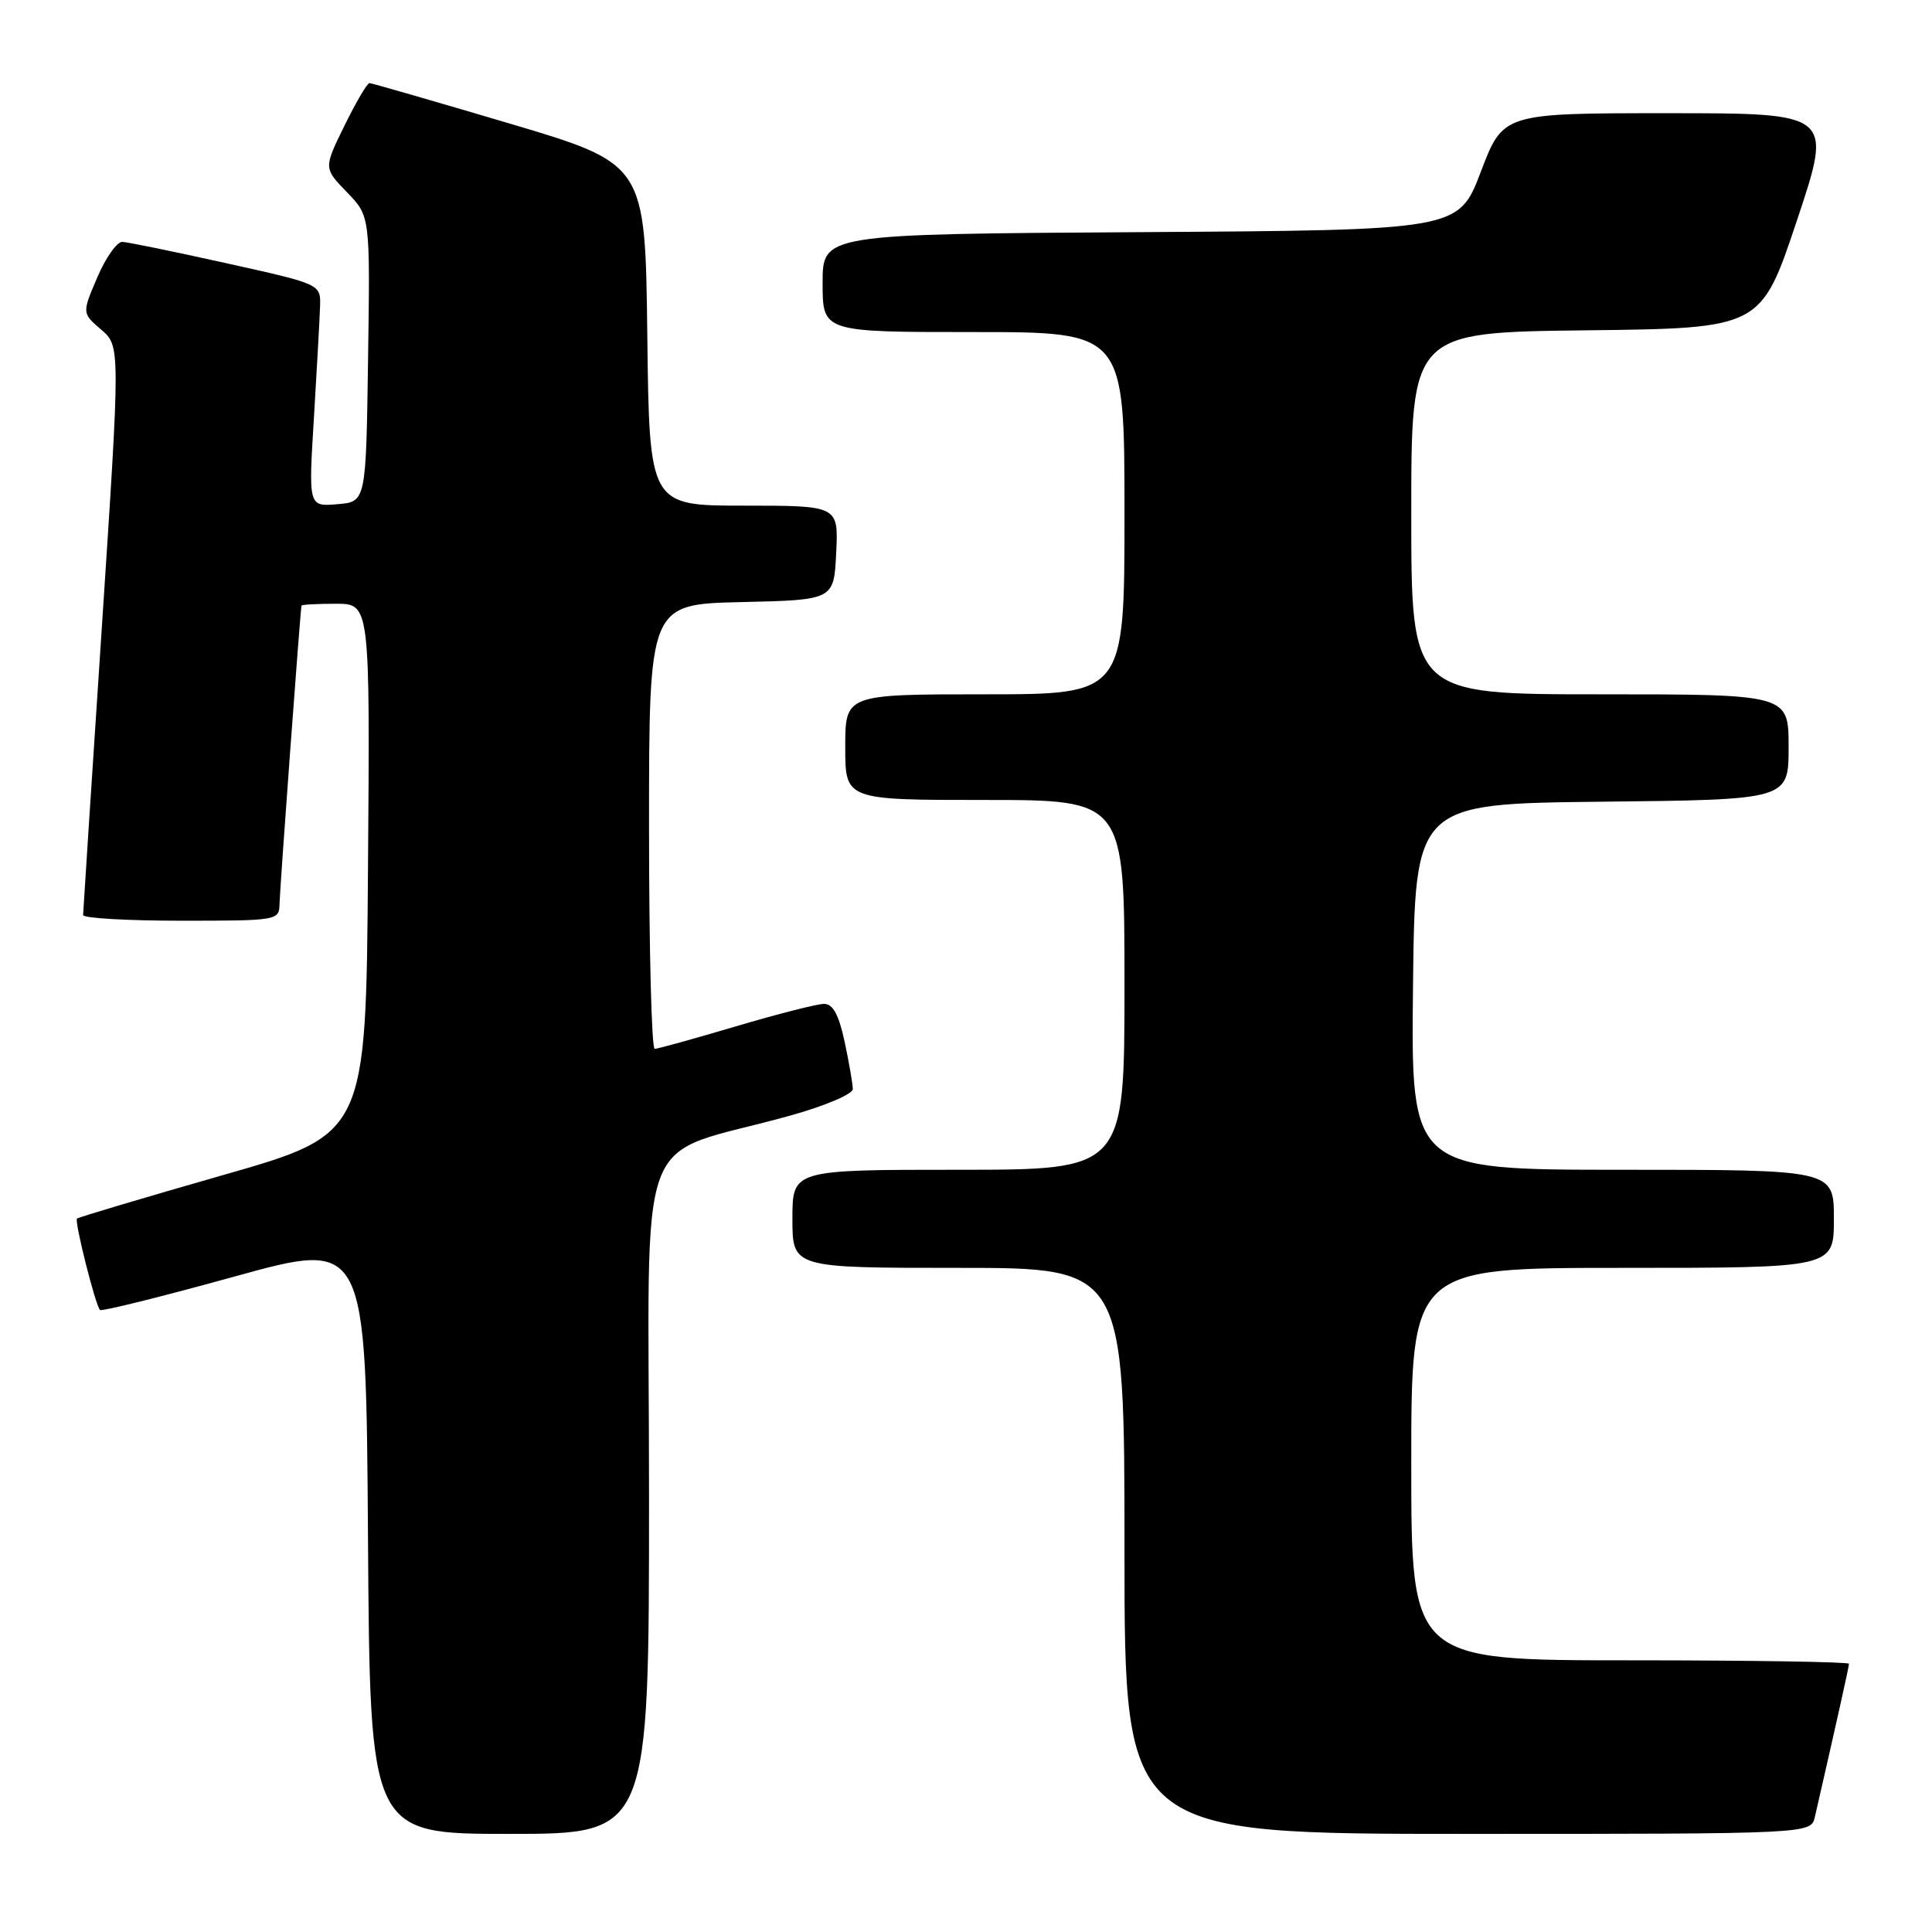 <?xml version="1.0" encoding="UTF-8" standalone="no"?>
<!DOCTYPE svg PUBLIC "-//W3C//DTD SVG 1.1//EN" "http://www.w3.org/Graphics/SVG/1.1/DTD/svg11.dtd" >
<svg xmlns="http://www.w3.org/2000/svg" xmlns:xlink="http://www.w3.org/1999/xlink" version="1.1" viewBox="0 0 256 256">
 <g >
 <path fill="currentColor"
d=" M 86.00 198.07 C 86.00 147.39 83.65 153.70 104.75 147.81 C 109.29 146.55 113.00 144.97 113.00 144.31 C 113.00 143.64 112.51 140.83 111.92 138.05 C 111.14 134.42 110.36 133.00 109.17 133.02 C 108.25 133.03 103.00 134.37 97.50 136.00 C 92.00 137.63 87.16 138.97 86.75 138.98 C 86.34 138.99 86.00 125.74 86.00 109.53 C 86.00 80.06 86.00 80.06 98.25 79.78 C 110.50 79.50 110.50 79.50 110.80 73.25 C 111.10 67.00 111.10 67.00 98.57 67.00 C 86.04 67.00 86.04 67.00 85.77 44.35 C 85.50 21.71 85.50 21.71 67.50 16.36 C 57.60 13.43 49.26 11.02 48.96 11.01 C 48.66 11.00 47.17 13.54 45.65 16.64 C 42.88 22.28 42.88 22.28 45.96 25.46 C 49.05 28.64 49.05 28.64 48.77 47.57 C 48.50 66.50 48.50 66.50 44.69 66.81 C 40.87 67.13 40.87 67.13 41.60 55.31 C 41.99 48.82 42.36 42.18 42.41 40.57 C 42.50 37.65 42.50 37.65 30.00 34.88 C 23.12 33.35 16.92 32.08 16.21 32.05 C 15.51 32.02 14.01 34.13 12.90 36.74 C 10.86 41.49 10.86 41.49 13.41 43.68 C 15.95 45.87 15.95 45.87 13.49 83.18 C 12.13 103.71 11.02 120.84 11.01 121.25 C 11.01 121.66 16.85 122.00 24.00 122.00 C 36.80 122.00 37.00 121.97 37.04 119.75 C 37.07 117.90 39.78 81.07 39.95 80.25 C 39.98 80.11 42.03 80.00 44.51 80.00 C 49.03 80.00 49.03 80.00 48.76 115.14 C 48.50 150.29 48.50 150.29 29.50 155.72 C 19.06 158.71 10.37 161.30 10.20 161.47 C 9.84 161.83 12.65 172.99 13.25 173.58 C 13.46 173.80 21.48 171.80 31.07 169.15 C 48.50 164.33 48.50 164.33 48.76 203.67 C 49.02 243.00 49.02 243.00 67.51 243.00 C 86.00 243.00 86.00 243.00 86.00 198.07 Z  M 240.48 240.75 C 243.28 228.54 245.00 220.84 245.00 220.46 C 245.00 220.21 231.95 220.00 216.00 220.00 C 187.00 220.00 187.00 220.00 187.00 194.00 C 187.00 168.00 187.00 168.00 215.00 168.00 C 243.00 168.00 243.00 168.00 243.00 161.50 C 243.00 155.00 243.00 155.00 214.98 155.00 C 186.96 155.00 186.96 155.00 187.23 130.75 C 187.50 106.50 187.50 106.50 212.25 106.23 C 237.00 105.97 237.00 105.97 237.00 98.98 C 237.00 92.00 237.00 92.00 212.00 92.00 C 187.00 92.00 187.00 92.00 187.00 68.02 C 187.00 44.04 187.00 44.04 210.16 43.77 C 233.33 43.50 233.33 43.50 238.09 29.25 C 242.85 15.00 242.85 15.00 221.01 15.00 C 199.17 15.00 199.17 15.00 196.22 22.75 C 193.27 30.50 193.27 30.50 151.13 30.76 C 109.00 31.02 109.00 31.02 109.00 37.51 C 109.00 44.00 109.00 44.00 129.00 44.00 C 149.00 44.00 149.00 44.00 149.00 68.00 C 149.00 92.00 149.00 92.00 130.50 92.00 C 112.00 92.00 112.00 92.00 112.00 99.00 C 112.00 106.00 112.00 106.00 130.50 106.00 C 149.00 106.00 149.00 106.00 149.00 130.50 C 149.00 155.00 149.00 155.00 127.00 155.00 C 105.00 155.00 105.00 155.00 105.00 161.50 C 105.00 168.00 105.00 168.00 127.00 168.00 C 149.00 168.00 149.00 168.00 149.00 205.50 C 149.00 243.00 149.00 243.00 194.48 243.00 C 239.96 243.00 239.96 243.00 240.48 240.75 Z "/>
</g>
</svg>